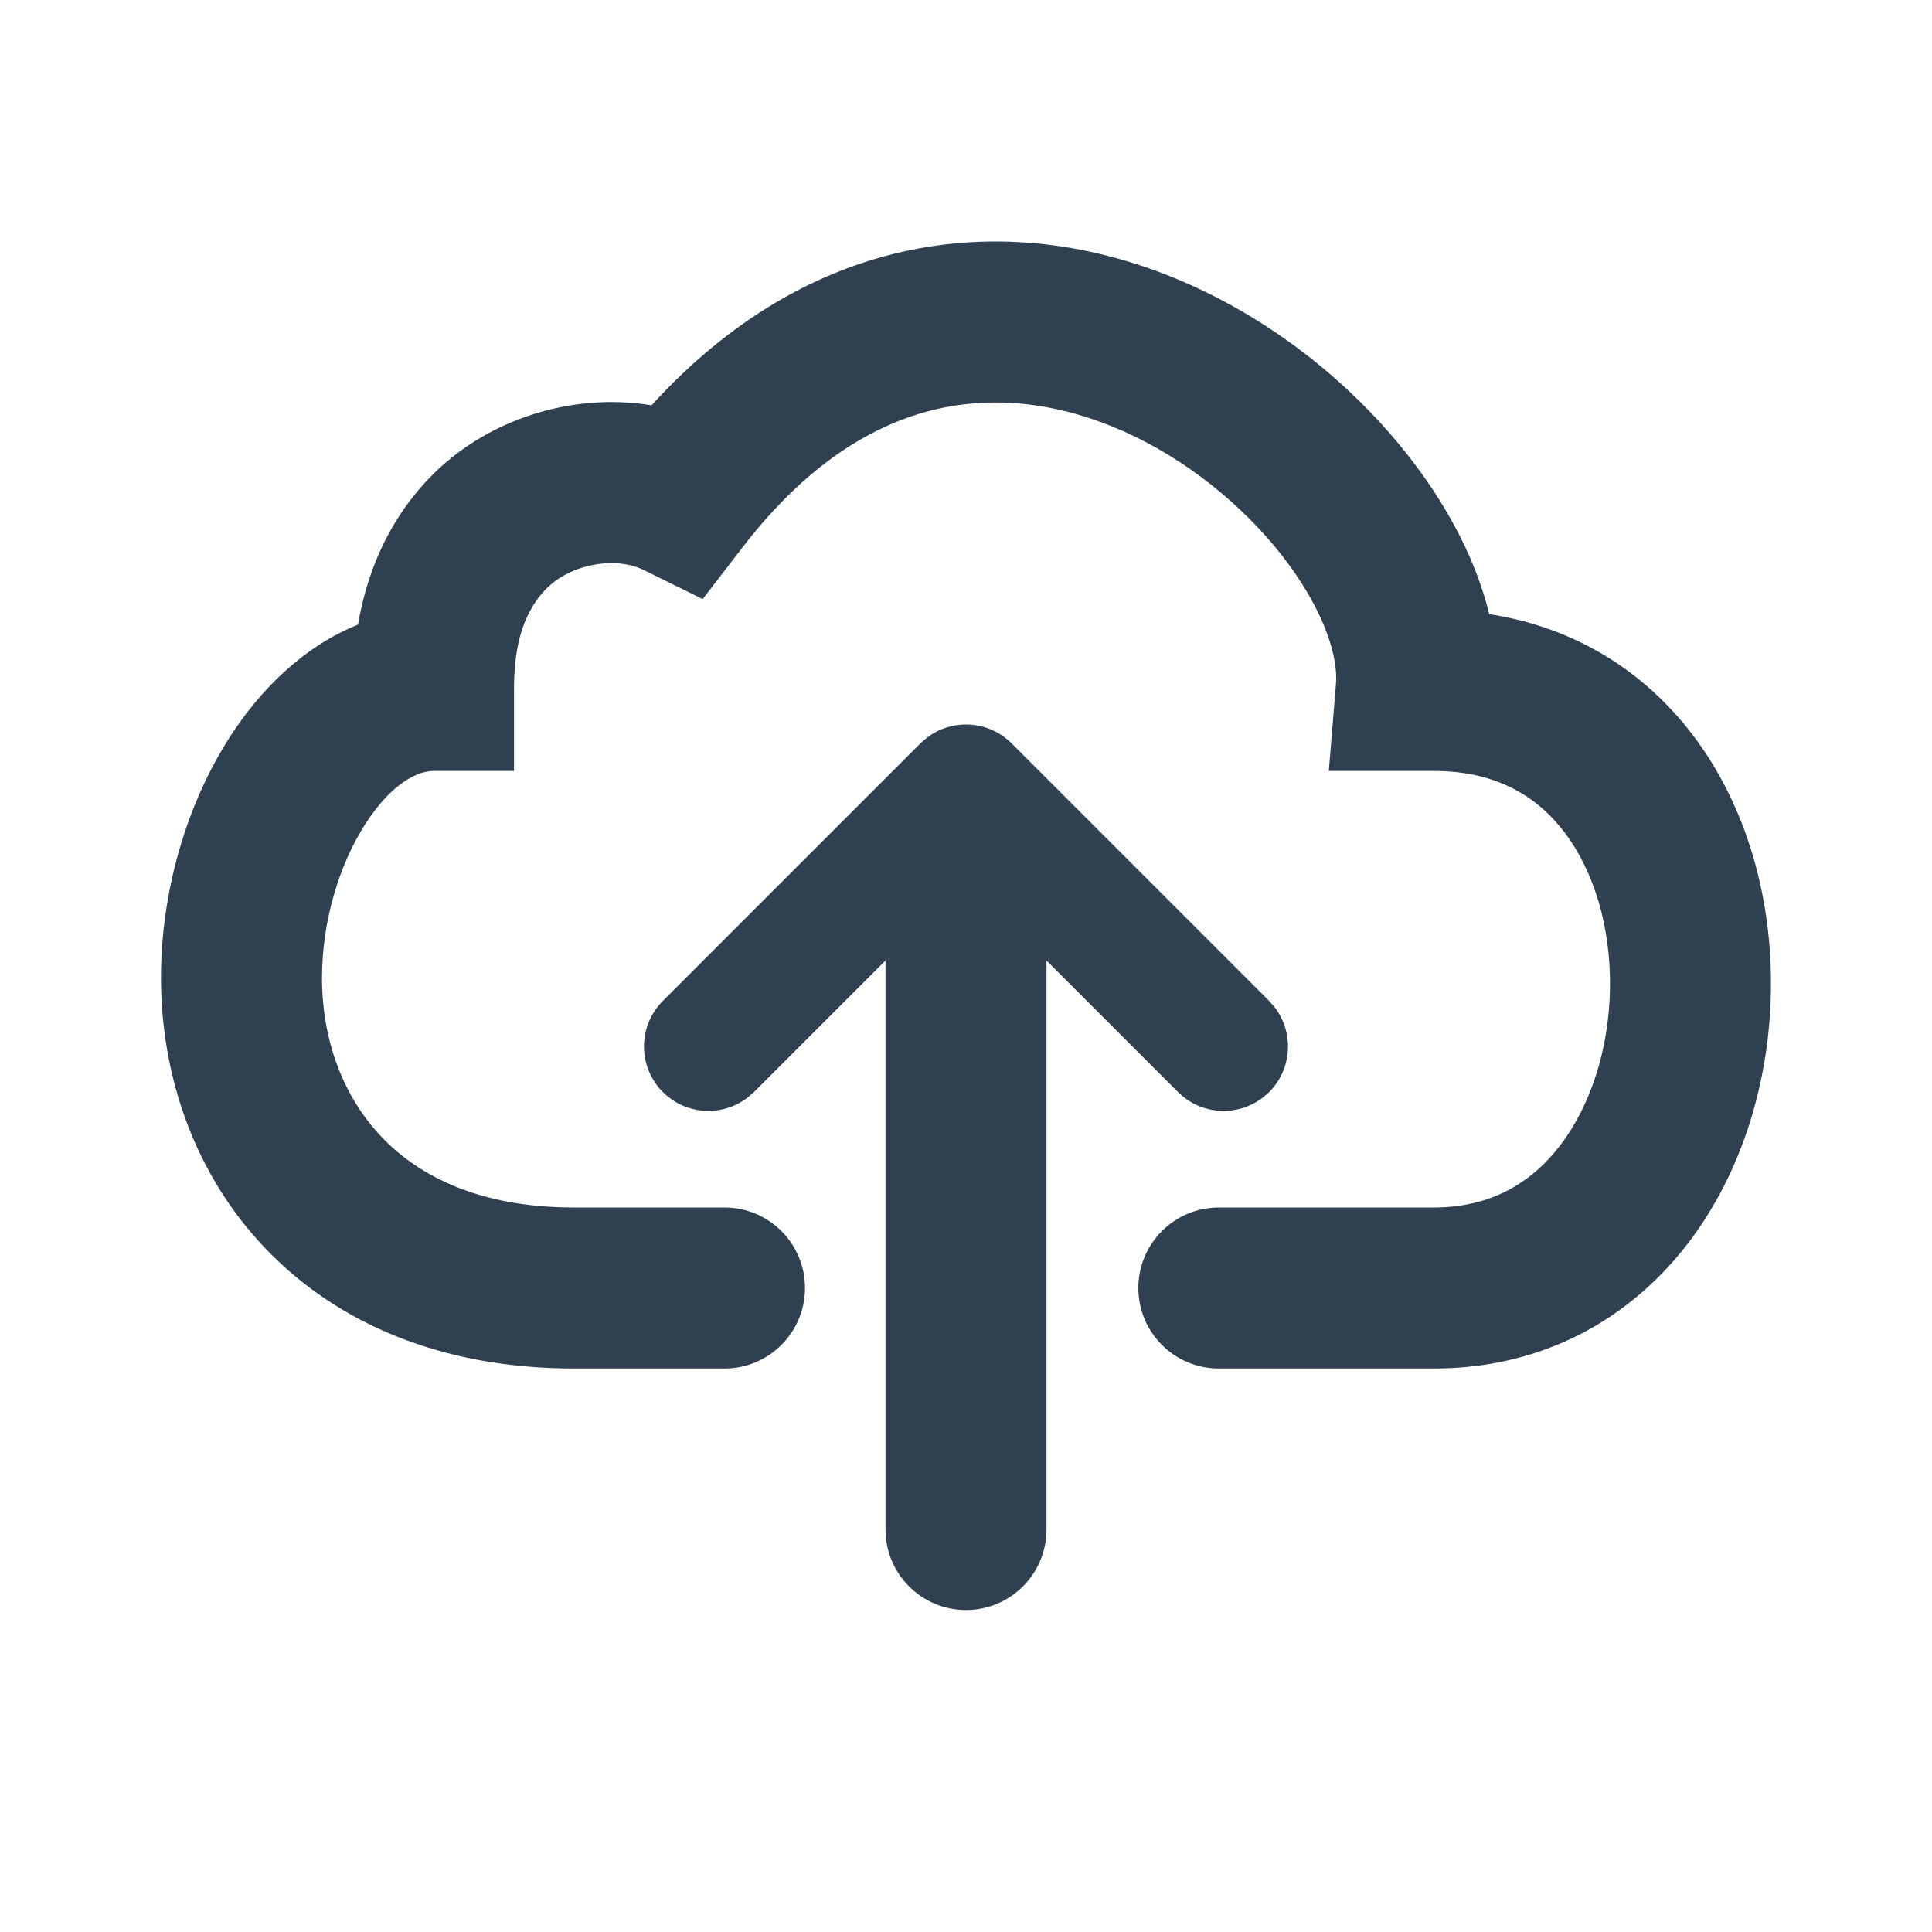 <svg width="24" height="24" viewBox="0 0 24 24" fill="none" xmlns="http://www.w3.org/2000/svg">
<path d="M21.03 9.133C20.438 8.353 19.582 7.795 18.5 7.629C18.341 6.976 18.005 6.343 17.596 5.795C16.956 4.934 16.041 4.144 14.972 3.625C13.899 3.104 12.63 2.838 11.317 3.105C10.171 3.339 9.071 3.962 8.094 5.035C7.1 4.87 6.026 5.214 5.329 5.943C4.772 6.526 4.542 7.2 4.448 7.759C3.765 8.032 3.227 8.578 2.858 9.151C2.319 9.987 2.001 11.068 2 12.141C1.999 13.348 2.406 14.572 3.29 15.501C4.185 16.442 5.493 17 7.129 17H9C9.552 17 10 16.552 10 16C10 15.448 9.552 15 9 15H7.129C5.967 15 5.209 14.617 4.739 14.122C4.257 13.616 3.999 12.91 4 12.143C4.001 11.438 4.216 10.736 4.539 10.235C4.877 9.71 5.204 9.577 5.385 9.577H6.385V8.577C6.385 8.129 6.453 7.662 6.775 7.325C7.087 6.999 7.65 6.91 7.995 7.08L8.729 7.442L9.229 6.793C10.065 5.708 10.931 5.225 11.716 5.065C12.514 4.903 13.335 5.053 14.099 5.424C14.867 5.797 15.535 6.375 15.992 6.988C16.467 7.627 16.623 8.177 16.596 8.495L16.507 9.577H17.811C18.58 9.577 19.093 9.888 19.436 10.341C19.803 10.825 20.011 11.522 20 12.274C19.989 13.026 19.76 13.735 19.379 14.231C19.017 14.702 18.51 15 17.811 15H15.141C14.588 15 14.141 15.448 14.141 16C14.141 16.552 14.588 17 15.141 17H17.811C19.184 17 20.257 16.37 20.965 15.45C21.653 14.554 21.983 13.407 21.999 12.303C22.016 11.2 21.719 10.041 21.03 9.133Z" fill="#2F4051"/>
<path d="M9.29 13.632C8.976 13.876 8.523 13.854 8.234 13.566C7.922 13.253 7.922 12.747 8.234 12.434L11.434 9.234L11.51 9.168C11.823 8.924 12.277 8.946 12.566 9.234L15.766 12.434L15.832 12.51C16.076 12.823 16.054 13.277 15.766 13.566L15.69 13.632C15.377 13.876 14.923 13.854 14.634 13.566L13 11.932V18.994L13 19C13 19.552 12.552 20 12 20C11.448 20 11 19.552 11 19L11 11.932L9.366 13.566L9.29 13.632Z" fill="#2F4051"/>
</svg>
